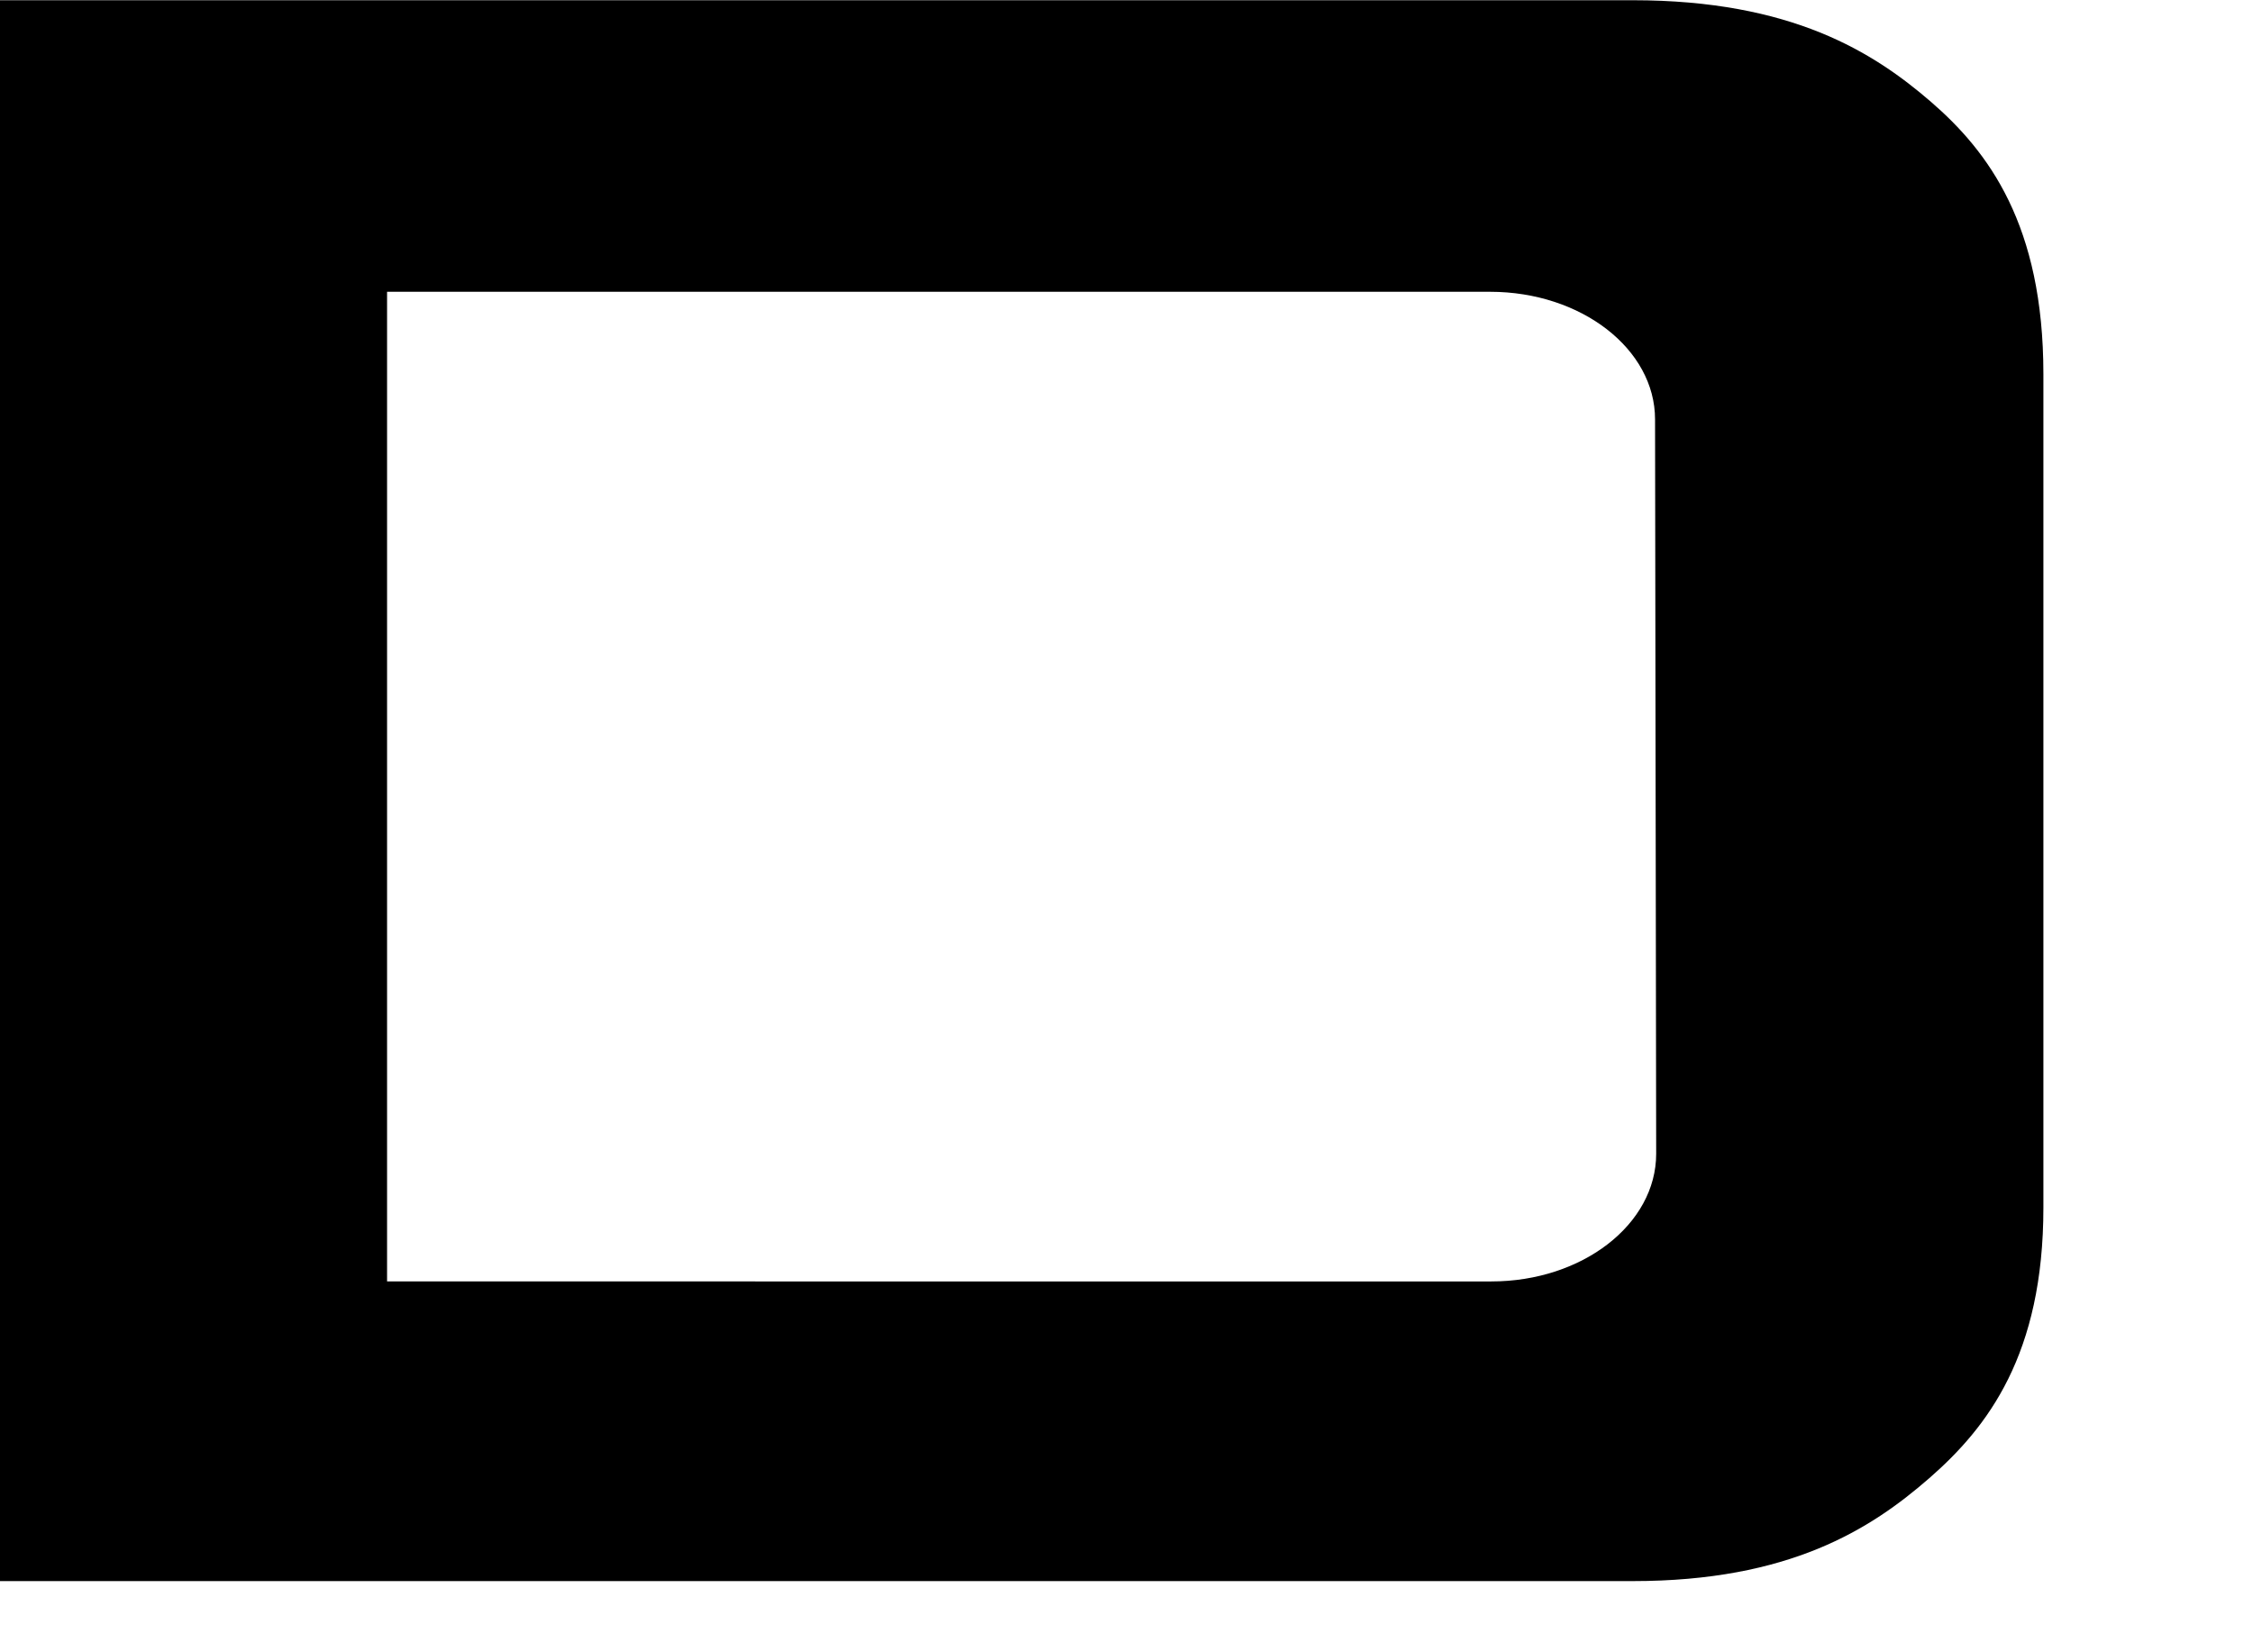 <svg xmlns="http://www.w3.org/2000/svg" width="30" height="22" fill="none" title="Divio"><path fill="black" d="M39.56 0h-5.105v21.045h5.106V0zM58.794 21.045L46.06 0h5.815l8.907 15.28L69.189 0h5.324L62.327 21.045h-3.532zM85.487 0h-5.105v21.045h5.105V0zM118.503 1.357c-.76-.665-1.852-1.353-3.972-1.353H98.266c-2.128 0-3.215.684-3.976 1.353-.76.668-1.497 1.636-1.497 3.625v11.097c0 1.955.733 2.925 1.497 3.604.765.678 1.852 1.37 3.976 1.37h16.265c2.087 0 3.171-.69 3.949-1.37.777-.68 1.52-1.649 1.52-3.604V4.982c0-1.989-.731-2.965-1.497-3.625zm-3.663 14.005c0 .94-.982 1.7-2.195 1.7h-12.496c-1.213 0-2.198-.76-2.198-1.7V5.584c0-.937.985-1.698 2.198-1.698h12.496c1.213 0 2.195.761 2.195 1.698v9.778zM-.002.005v21.047H21.74c2.087 0 3.169-.69 3.949-1.37.78-.68 1.52-1.648 1.52-3.604V4.981c0-1.988-.733-2.964-1.497-3.625C24.948.696 23.858.003 21.74.003H-.002v.002zm22.055 15.357c0 .939-.983 1.7-2.195 1.7H5.154V3.885h14.688c1.213 0 2.196.762 2.196 1.699l.015 9.777z"></path></svg>